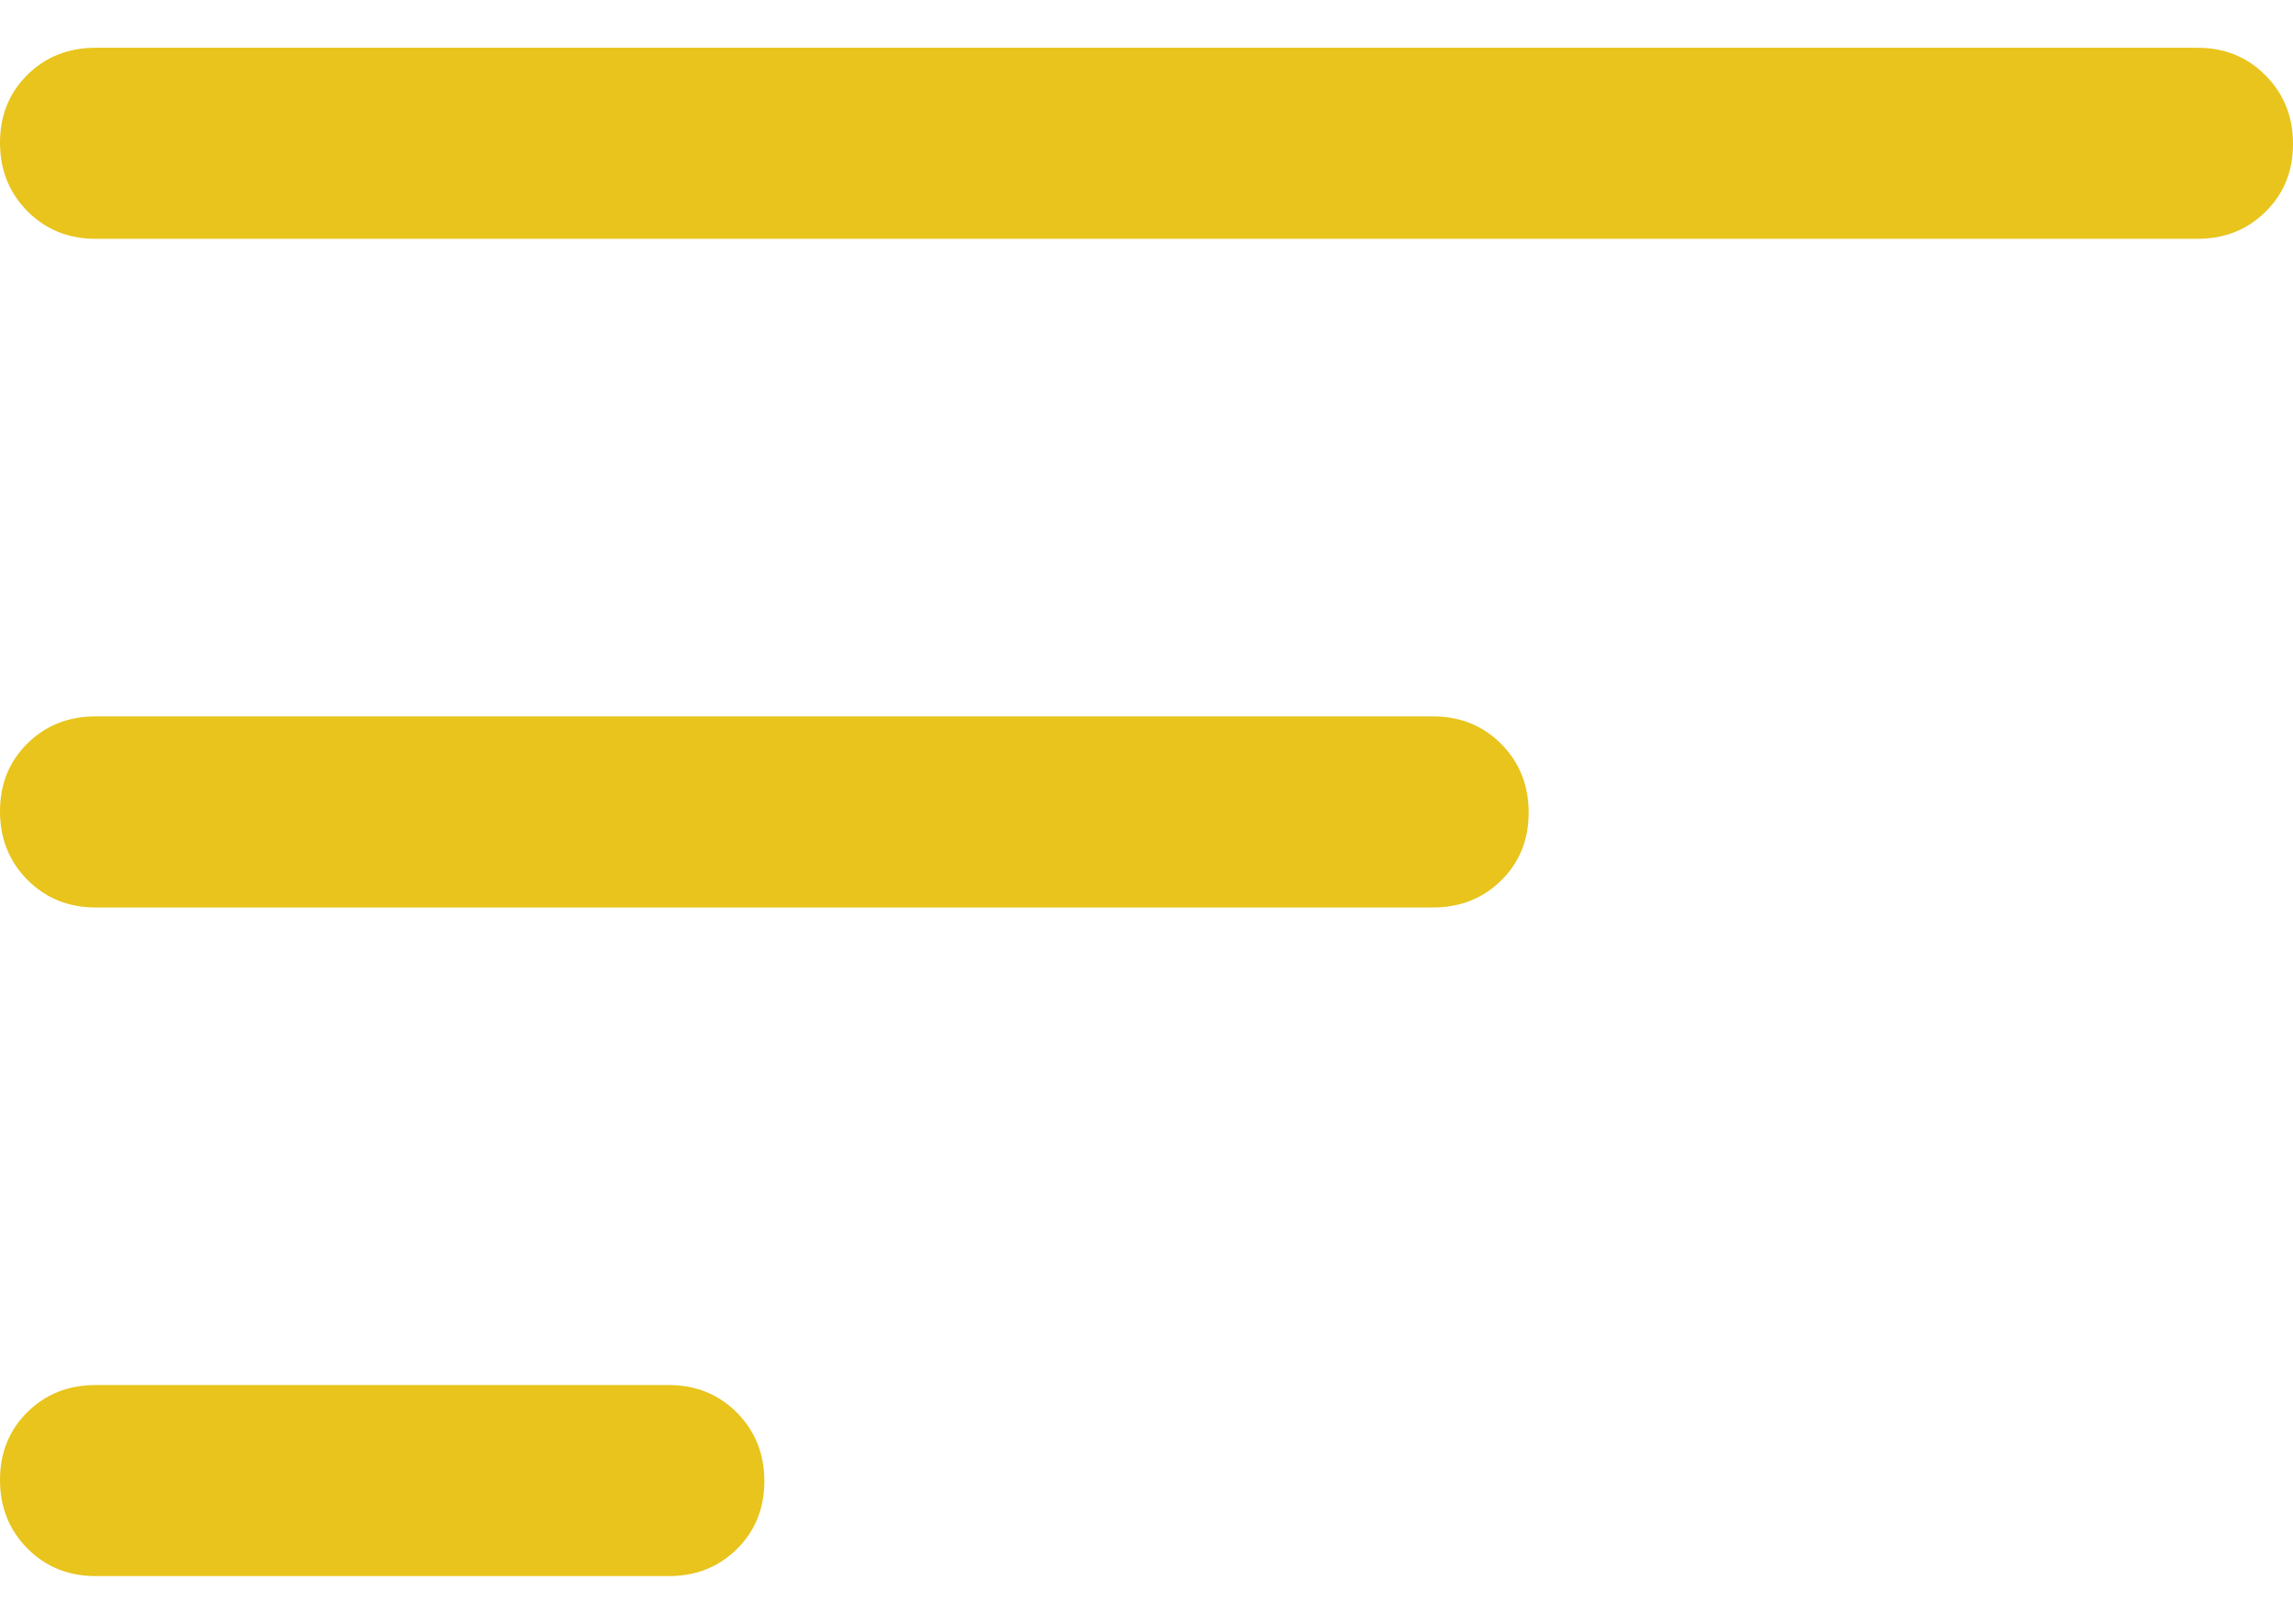 <svg width="24" height="17" viewBox="0 0 24 17" fill="none" xmlns="http://www.w3.org/2000/svg">
<path d="M7 16.5H1C0.717 16.5 0.479 16.404 0.287 16.211C0.096 16.018 0 15.779 0 15.494C0 15.209 0.096 14.972 0.287 14.783C0.479 14.594 0.717 14.5 1 14.5H7C7.283 14.5 7.521 14.596 7.713 14.789C7.904 14.982 8 15.221 8 15.506C8 15.791 7.904 16.028 7.713 16.217C7.521 16.406 7.283 16.5 7 16.5ZM23 2.5H1C0.717 2.5 0.479 2.404 0.287 2.211C0.096 2.018 0 1.779 0 1.494C0 1.209 0.096 0.972 0.287 0.783C0.479 0.594 0.717 0.5 1 0.5H23C23.283 0.5 23.521 0.596 23.712 0.789C23.904 0.982 24 1.221 24 1.506C24 1.791 23.904 2.028 23.712 2.217C23.521 2.406 23.283 2.5 23 2.5ZM15 9.5H1C0.717 9.5 0.479 9.404 0.287 9.211C0.096 9.018 0 8.779 0 8.494C0 8.209 0.096 7.972 0.287 7.783C0.479 7.594 0.717 7.5 1 7.5H15C15.283 7.5 15.521 7.596 15.713 7.789C15.904 7.982 16 8.221 16 8.506C16 8.791 15.904 9.028 15.713 9.217C15.521 9.406 15.283 9.5 15 9.5Z" fill="#E8C41C"/>
</svg>
